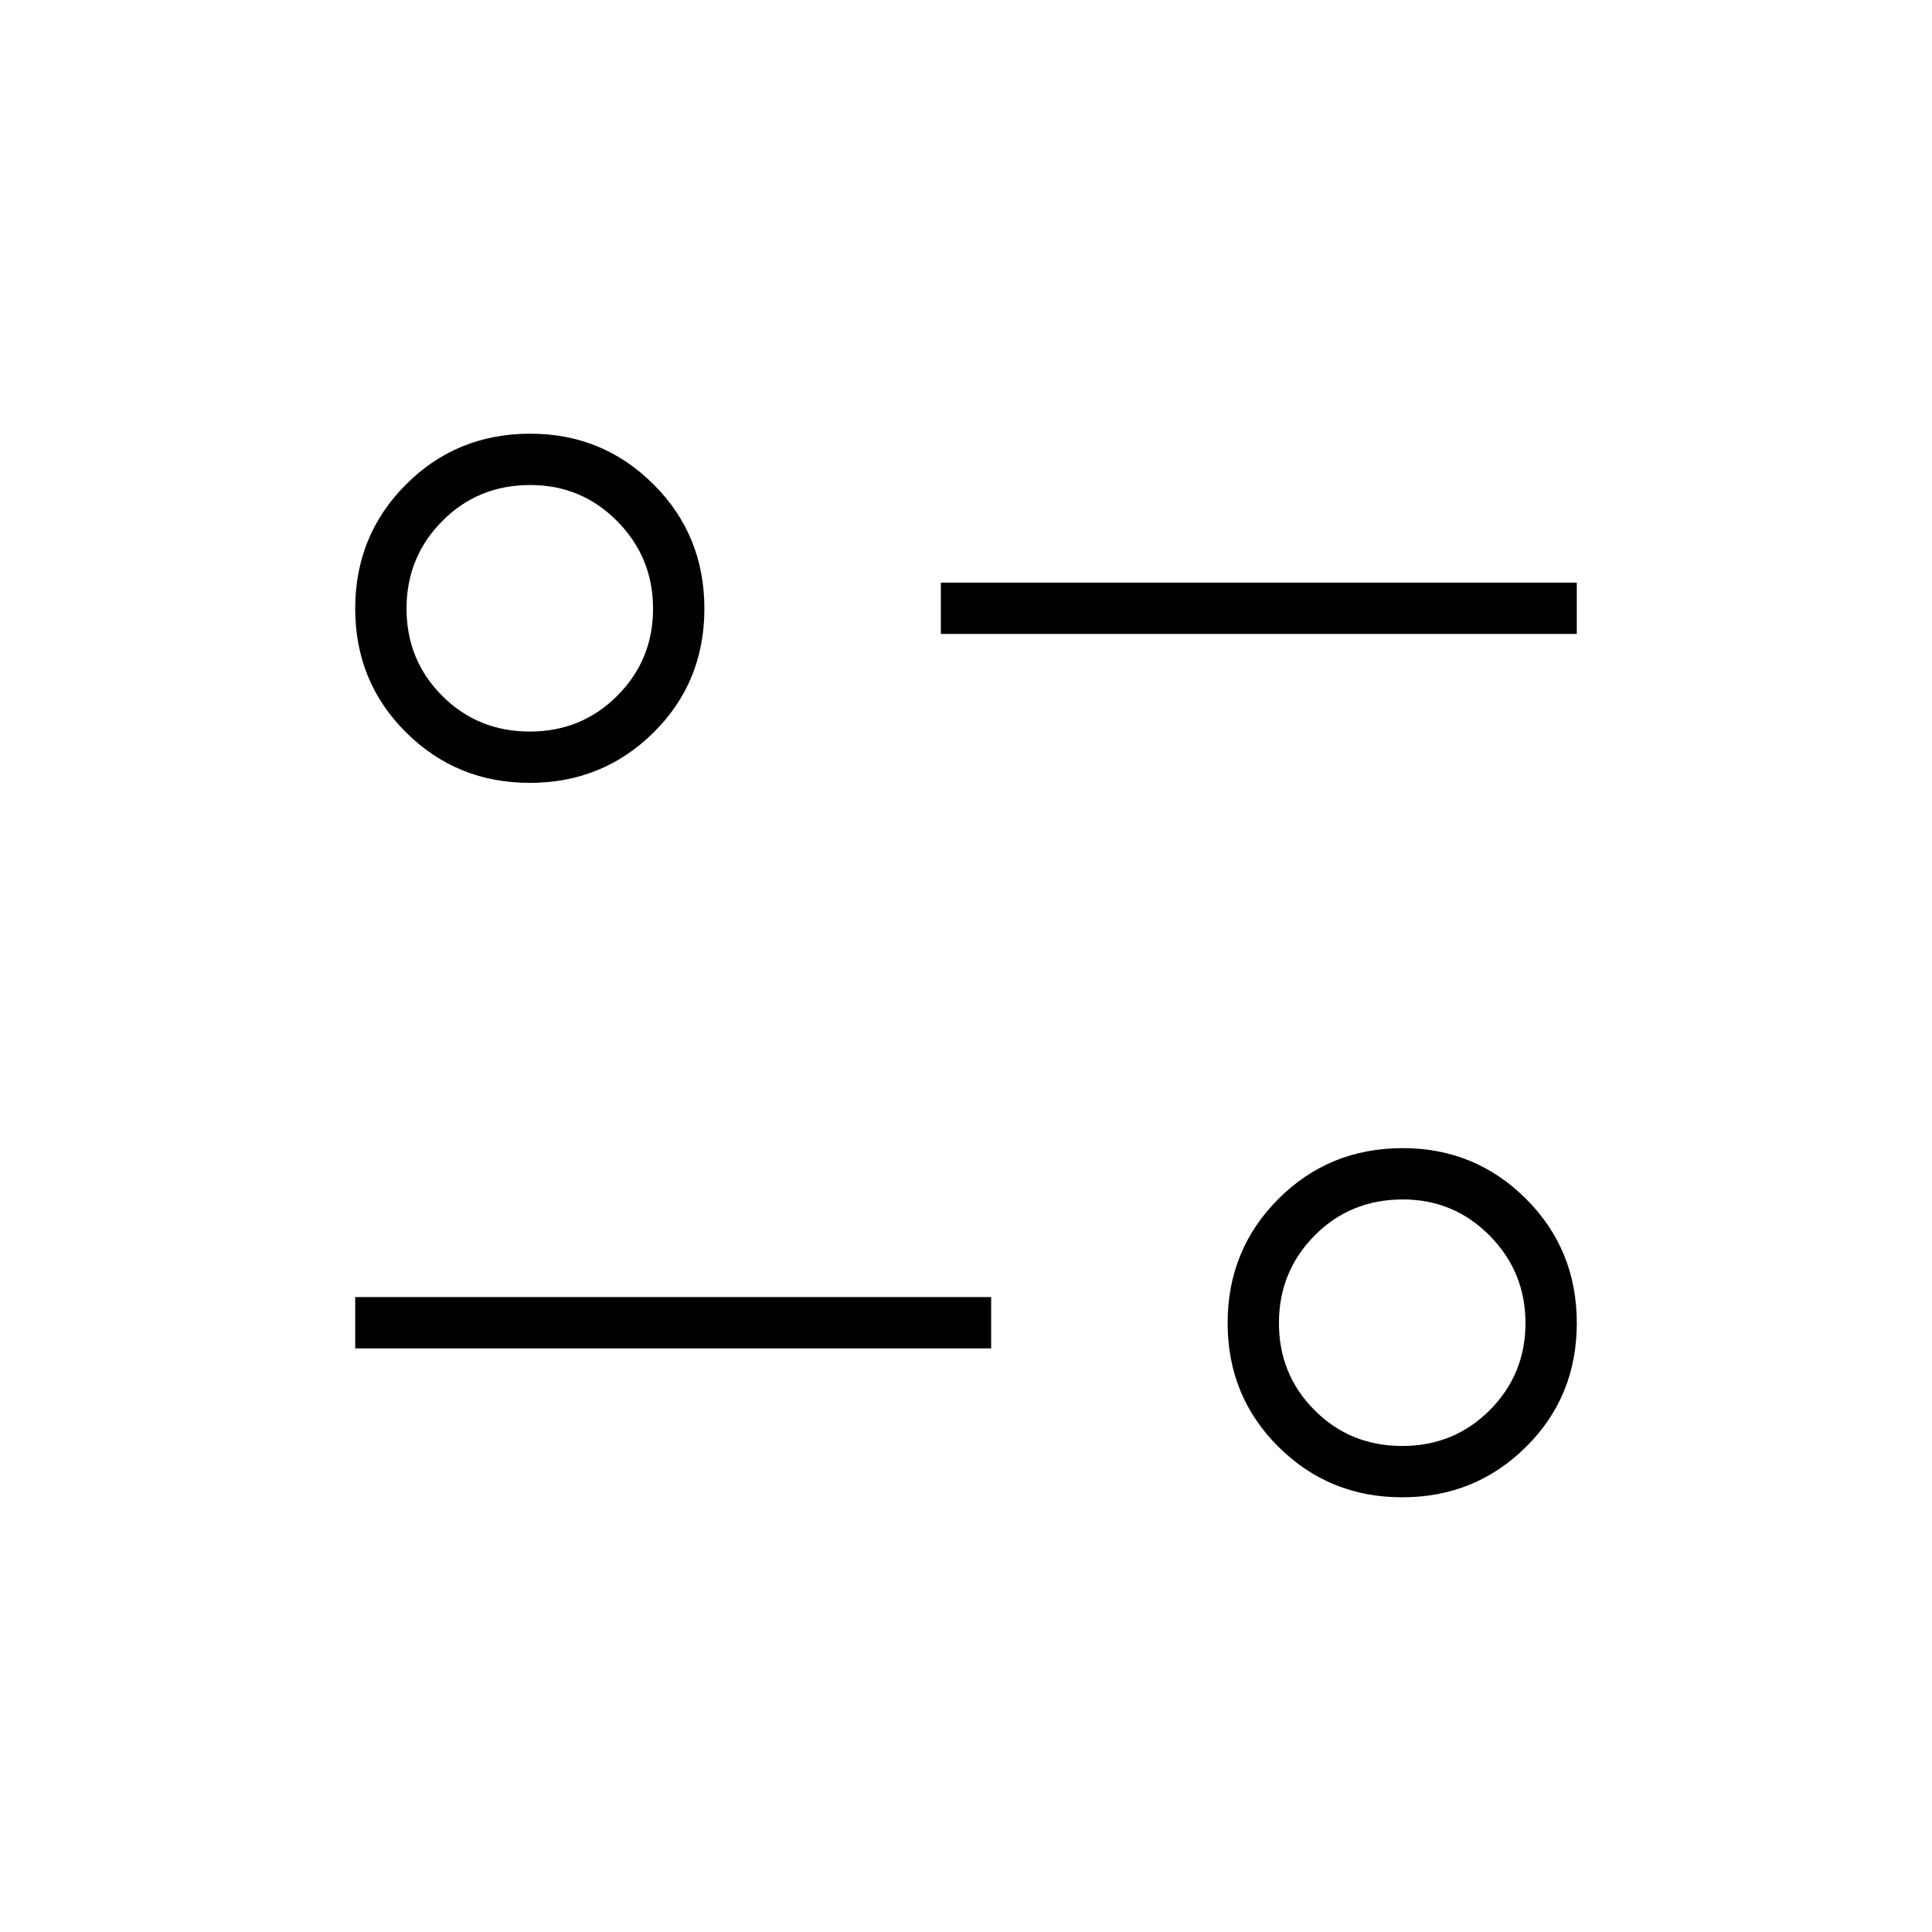 <svg xmlns="http://www.w3.org/2000/svg" height="24" viewBox="0 -960 960 960" width="24"><path d="M696.725-216q-36.225 0-61.475-25.086t-25.25-61.5q0-36.414 25.215-61.664 25.214-25.25 61.81-25.25 35.975 0 61.225 25.189 25.25 25.19 25.25 61.75Q783.5-266 758.225-241t-61.5 25Zm-.004-25.5q25.779 0 43.529-17.809Q758-277.118 758-302.559T740.217-346q-17.783-18-43.188-18-26.029 0-43.779 17.912-17.75 17.912-17.75 43.5t17.721 43.338q17.72 17.75 43.5 17.75ZM176.5-290v-25.5h316v25.5h-316Zm86.725-281Q227-571 201.75-596.086t-25.25-61.5q0-36.414 25.215-61.664 25.214-25.25 61.81-25.25 35.975 0 61.225 25.189 25.25 25.19 25.25 61.75Q350-621 324.725-596q-25.276 25-61.5 25Zm-.004-25.5q25.779 0 43.529-17.809 17.75-17.809 17.75-43.25T306.717-701q-17.783-18-43.188-18-26.029 0-43.779 17.912-17.75 17.911-17.75 43.5 0 25.588 17.721 43.338 17.72 17.75 43.5 17.75ZM467.5-645v-25.5h316v25.5h-316Z"/></svg>